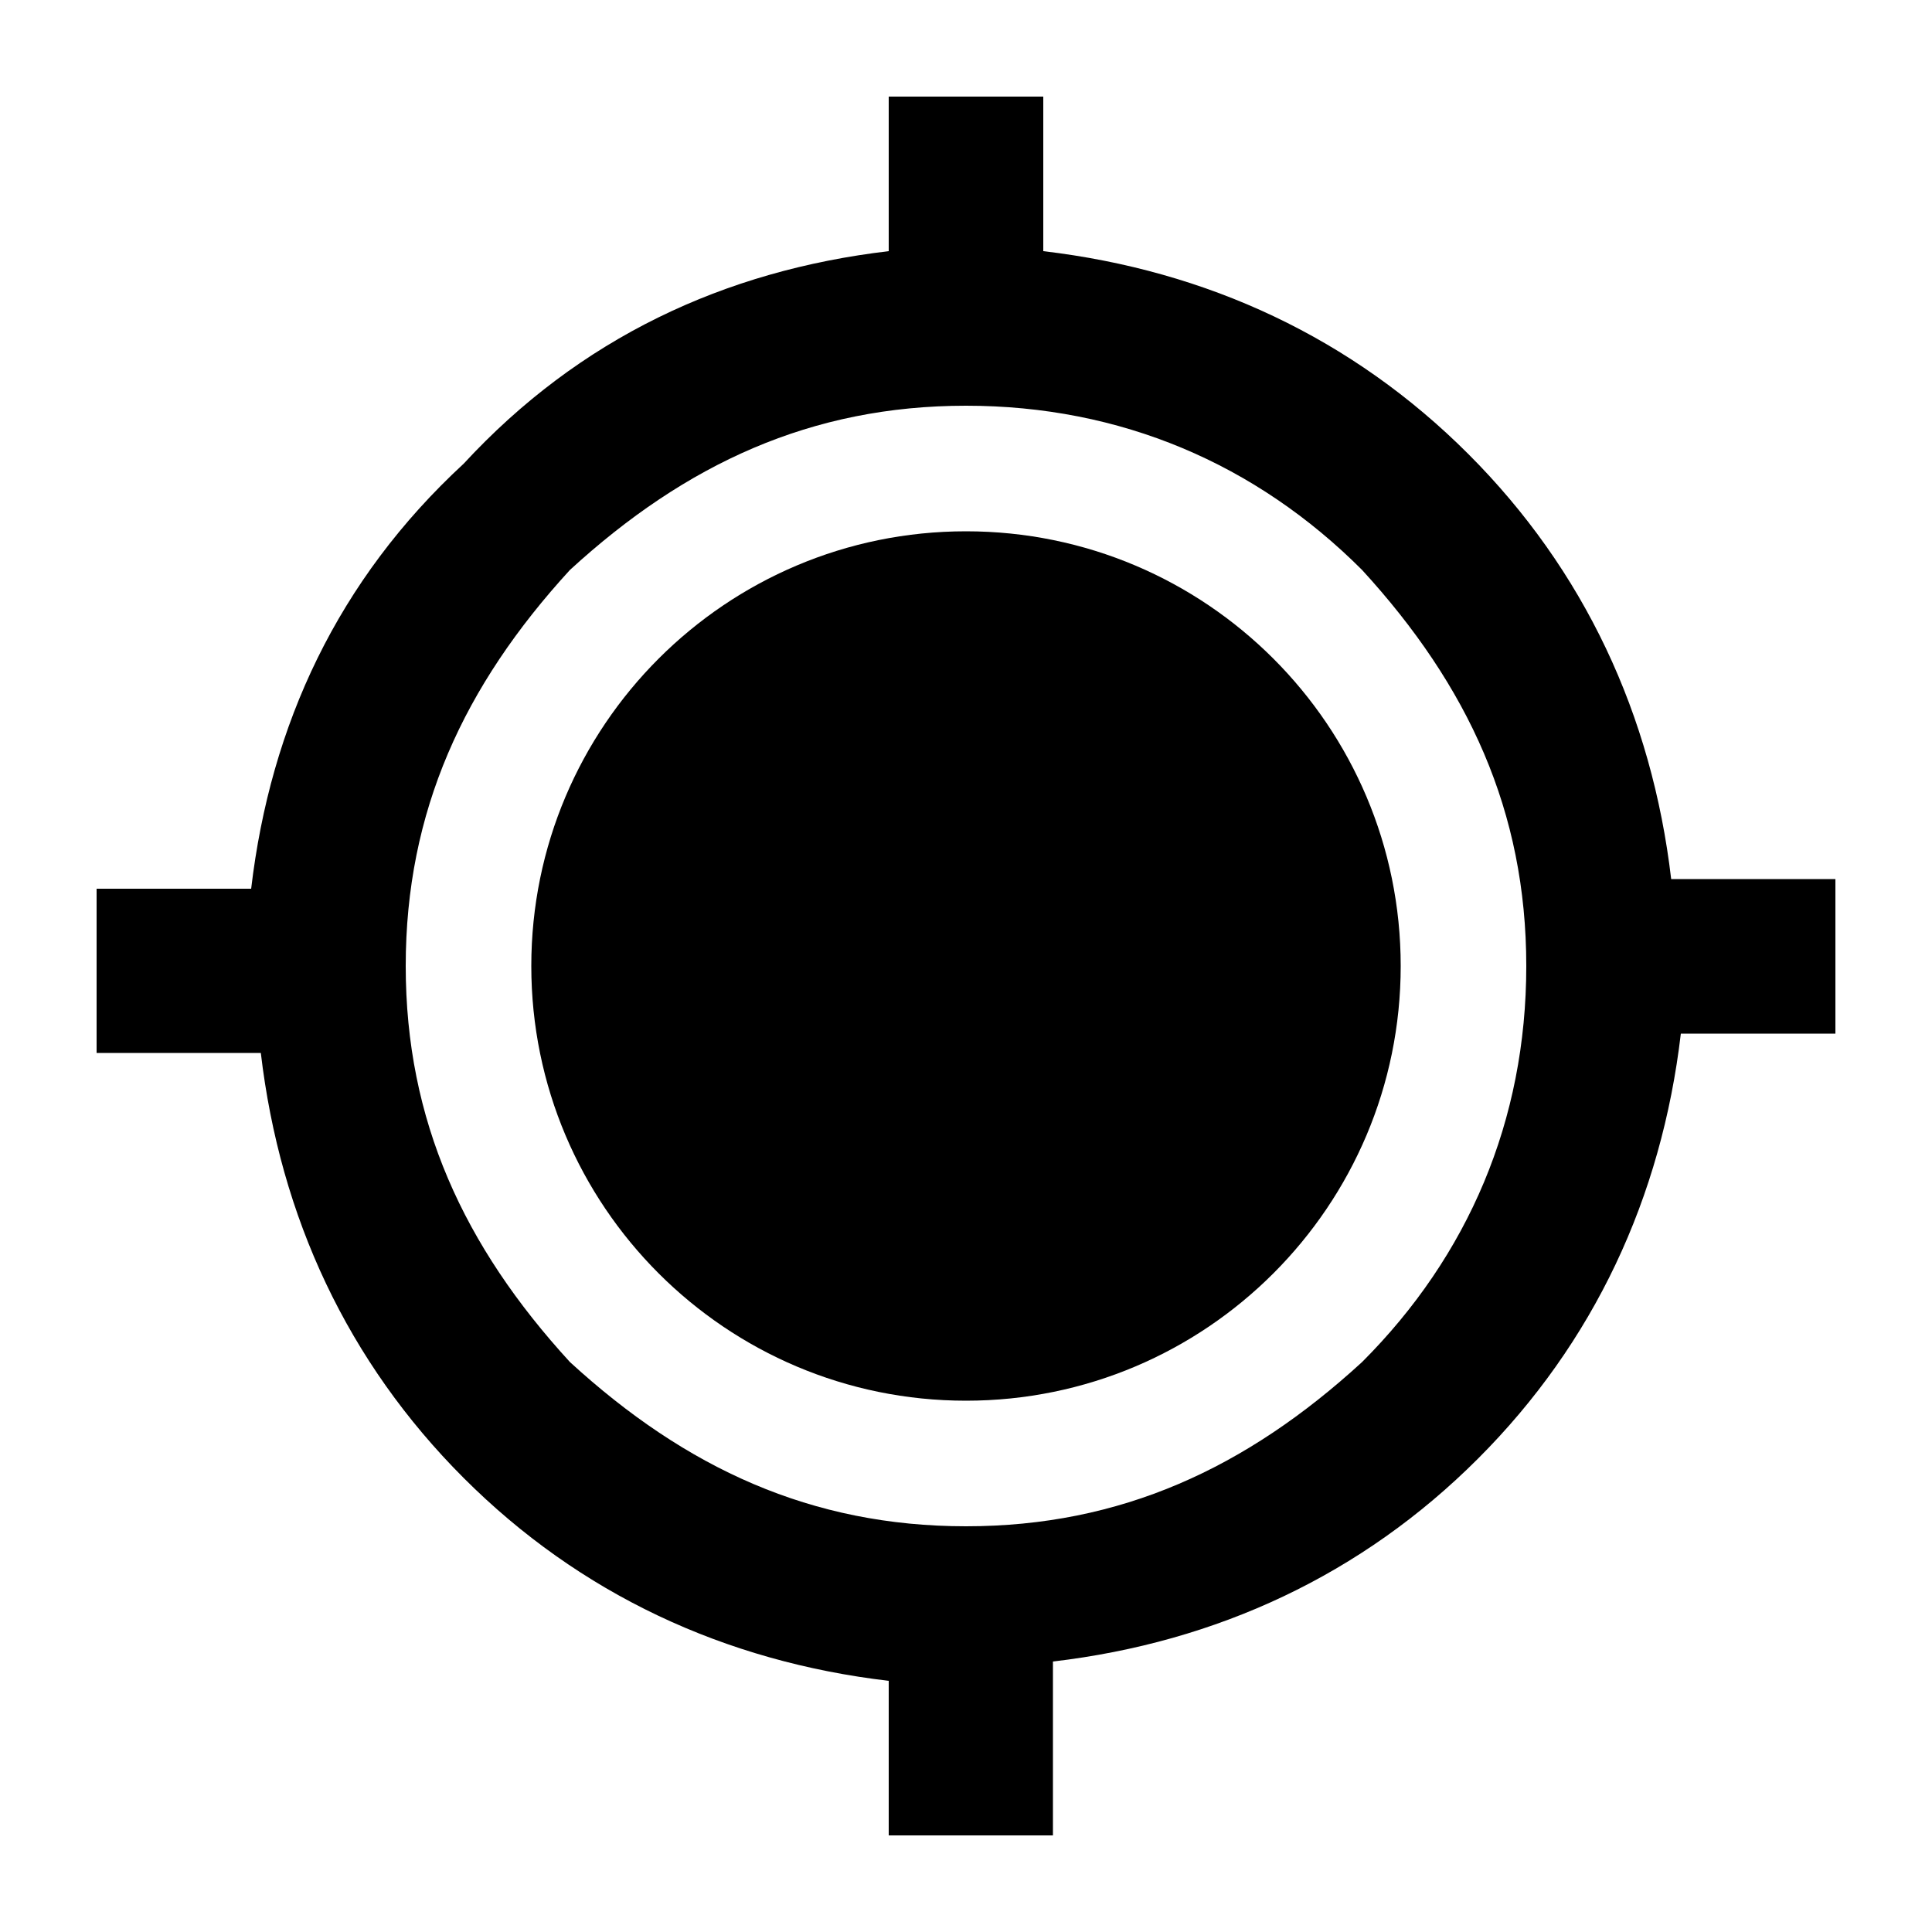 <!-- Generated by IcoMoon.io -->
<svg version="1.1" xmlns="http://www.w3.org/2000/svg" width="32" height="32" viewBox="0 0 32 32">
<path d="M14.72 30.4v-2.56c-2.72-0.32-5.12-1.44-7.040-3.36s-3.040-4.32-3.36-7.040h-2.72v-2.72h2.56c0.32-2.72 1.44-5.12 3.52-7.040 1.92-2.080 4.32-3.2 7.040-3.52v-2.56h2.56v2.56c2.72 0.32 5.12 1.44 7.040 3.36s3.040 4.32 3.36 7.040h2.72v2.56h-2.56c-0.32 2.72-1.44 5.12-3.36 7.040s-4.32 3.040-7.040 3.36v2.88h-2.72zM16 25.28c2.56 0 4.64-0.96 6.56-2.72 1.76-1.76 2.72-4 2.72-6.56s-0.96-4.64-2.72-6.56c-1.76-1.76-4-2.72-6.56-2.72s-4.64 0.96-6.56 2.72c-1.76 1.92-2.72 4-2.72 6.56s0.96 4.64 2.72 6.56c1.92 1.76 4 2.72 6.56 2.72z"></path>
<path d="M23.2 16c0 3.976-3.224 7.2-7.2 7.2s-7.2-3.224-7.2-7.2c0-3.976 3.224-7.2 7.2-7.2s7.2 3.224 7.2 7.2z"></path>
</svg>
